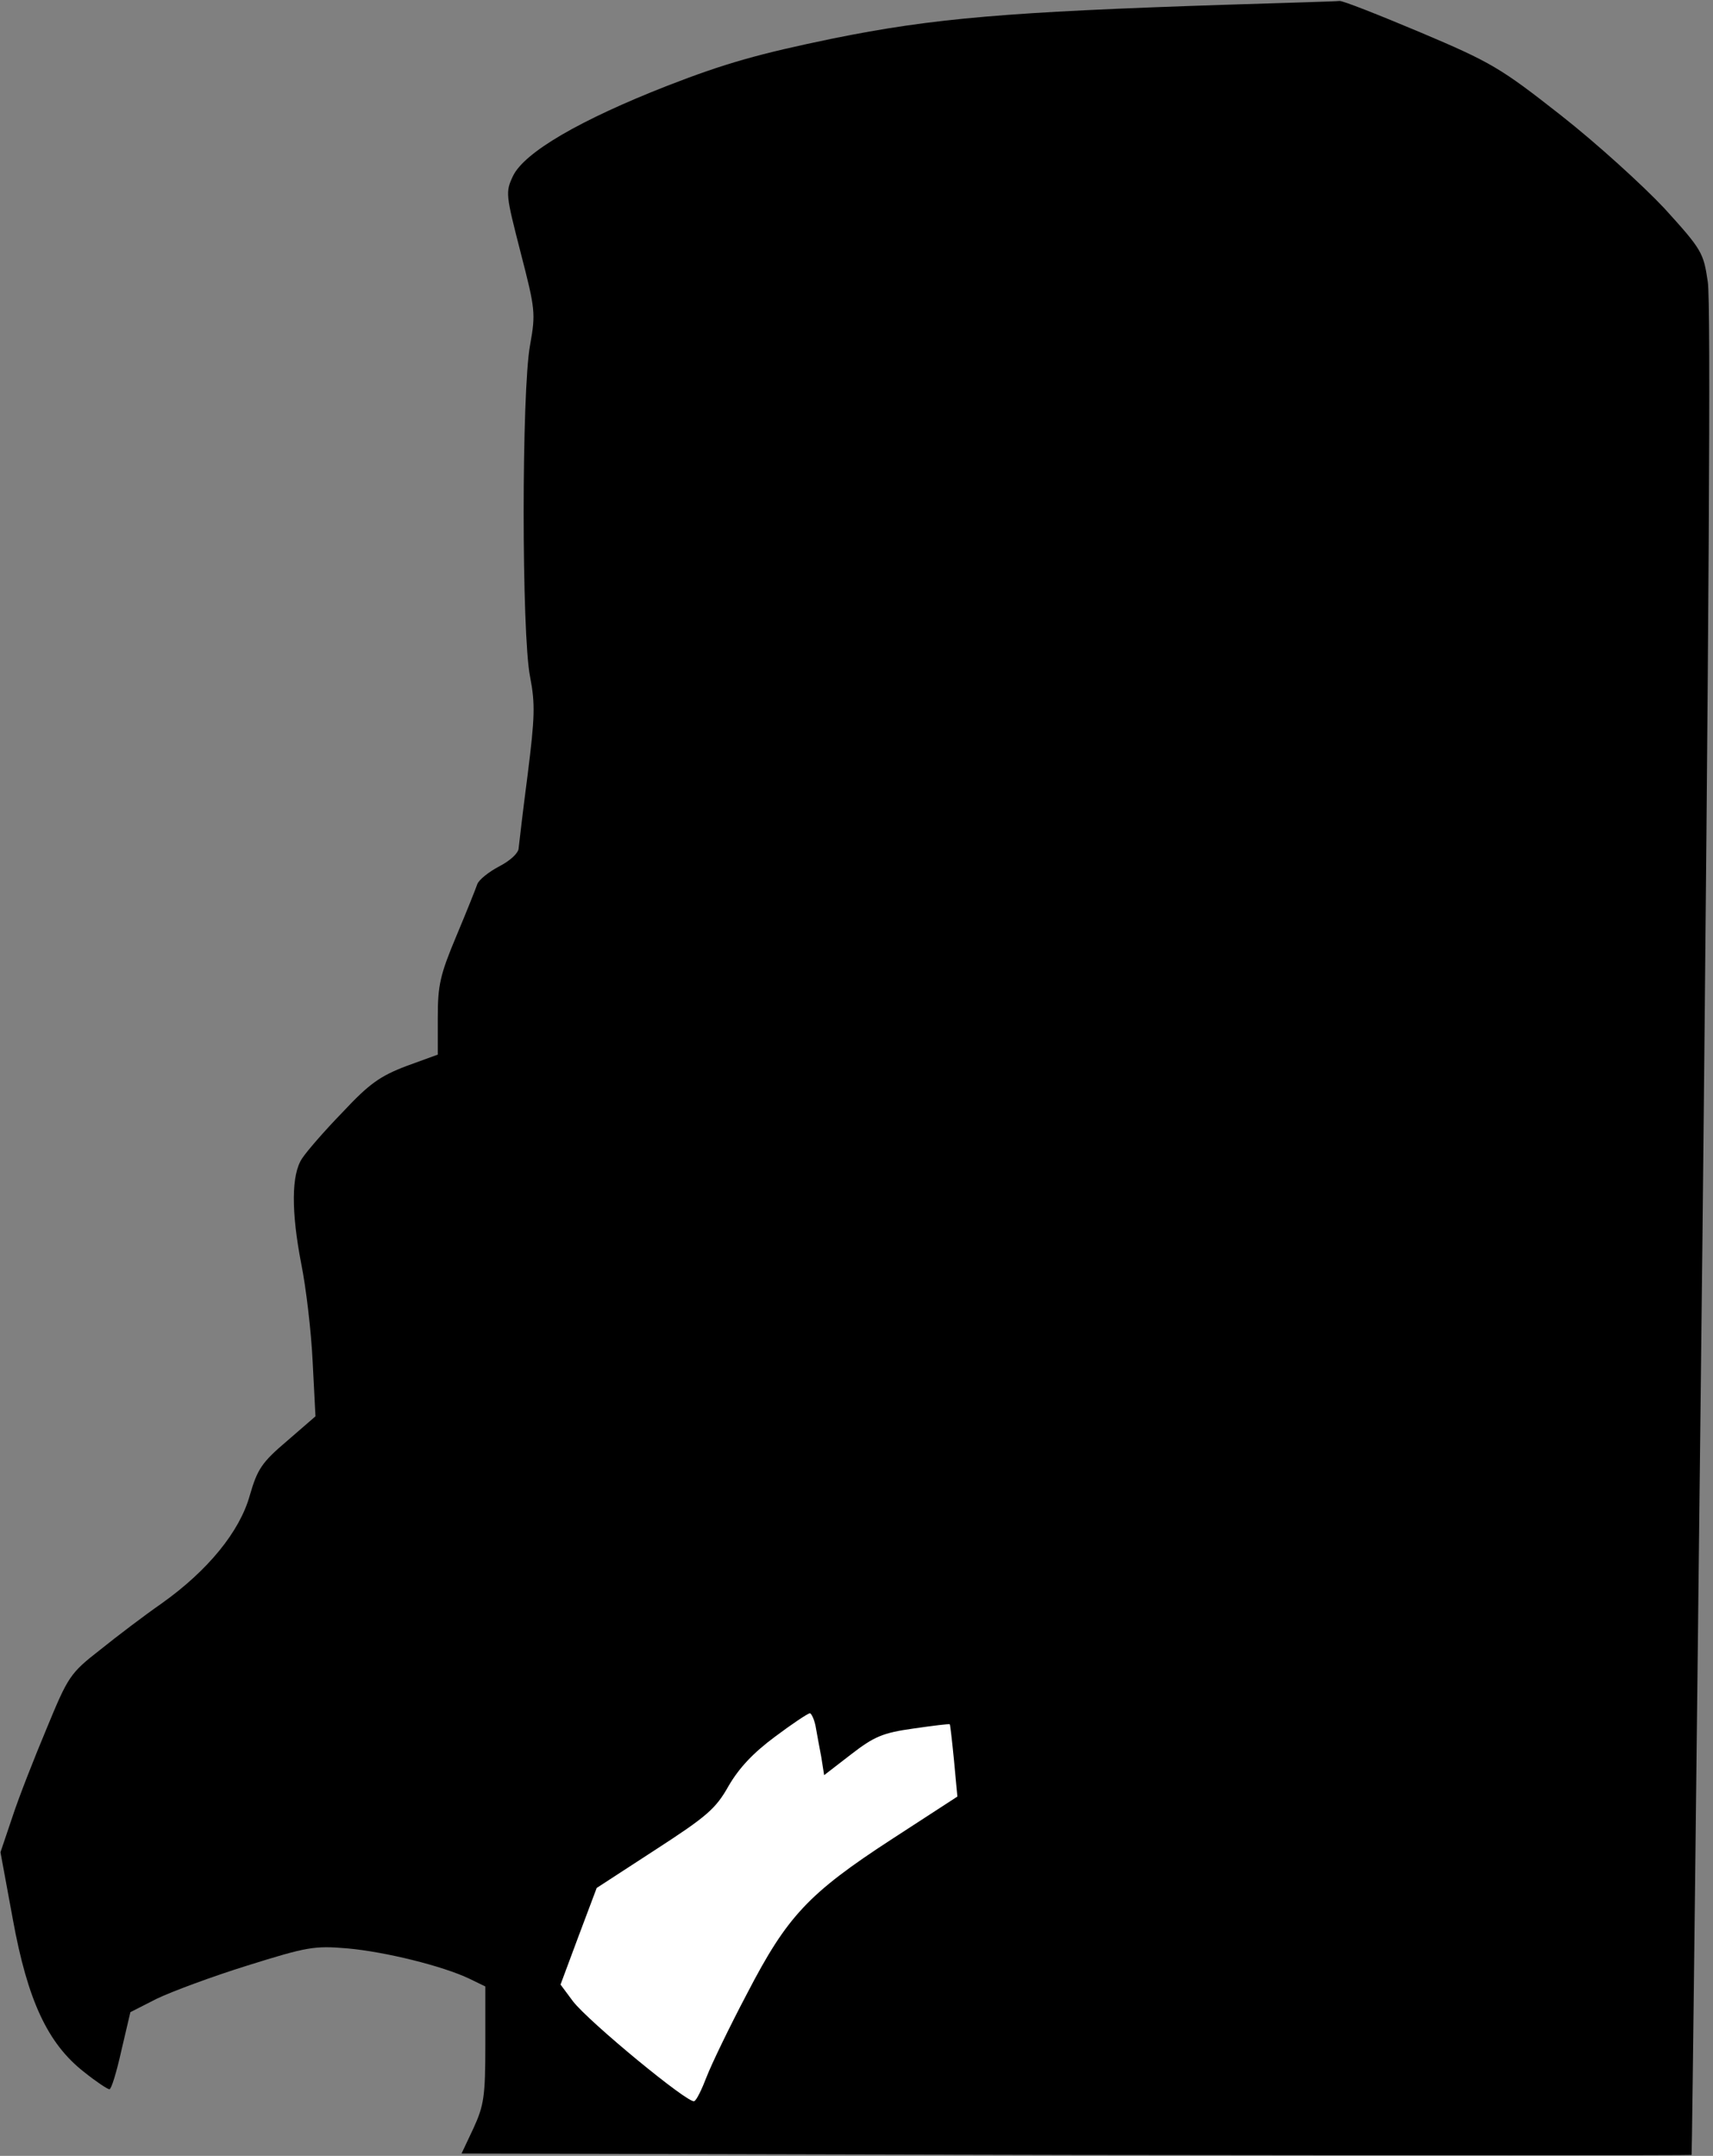 <?xml version="1.0" standalone="no"?>
<!DOCTYPE svg PUBLIC "-//W3C//DTD SVG 20010904//EN"
 "http://www.w3.org/TR/2001/REC-SVG-20010904/DTD/svg10.dtd">
<svg version="1.0" xmlns="http://www.w3.org/2000/svg"
 width="360pt" height="453pt" viewBox="0 0 360 453"
 preserveAspectRatio="xMidYMid meet">
<rect x="0" y="0" width="360" height="453" fill="#808080" stroke="none"/>
<g transform="translate(0,453) scale(0.1,-0.1)"
fill="#000000" stroke="none">
<path fill="#000000" stroke="none" d="M2575 4520 c-456 -15 -613 -28 -825
-71 -155 -32 -226 -52 -347 -99 -184 -72 -301 -140 -325 -190 -16 -34 -15 -39
16 -160 31 -120 32 -128 20 -195 -18 -97 -18 -607 0 -697 11 -57 10 -85 -5
-205 -10 -76 -18 -146 -19 -155 0 -10 -17 -26 -40 -38 -23 -12 -44 -29 -47
-38 -3 -9 -23 -59 -44 -109 -34 -81 -39 -103 -39 -171 l0 -78 -66 -24 c-55
-21 -78 -37 -134 -97 -38 -39 -76 -83 -85 -97 -23 -34 -23 -112 -2 -221 10
-49 21 -142 24 -205 l6 -116 -60 -52 c-53 -45 -62 -59 -78 -114 -21 -76 -88
-158 -185 -227 -36 -25 -94 -69 -130 -98 -63 -49 -67 -56 -112 -165 -26 -62
-59 -146 -72 -186 l-25 -74 26 -141 c31 -170 73 -261 150 -321 25 -20 49 -36
53 -36 4 0 15 36 25 81 l19 81 55 28 c31 15 117 47 191 70 125 39 140 42 210
36 79 -7 201 -37 257 -64 l33 -16 0 -122 c0 -109 -3 -128 -25 -176 l-25 -53
1292 -3 c710 -1 1292 -1 1293 0 1 2 11 874 23 1938 13 1253 18 1957 11 1998
-9 61 -12 67 -91 154 -46 49 -144 138 -218 196 -126 99 -146 111 -295 174 -88
37 -164 67 -170 66 -5 -1 -113 -4 -240 -8z"/>
<path fill="#ffffff" stroke="none" d="M1714 903 c3 -16 8 -45 12 -65 l6 -38
57 44 c48 37 66 45 131 54 41 6 75 10 76 9 1 -1 5 -36 9 -77 l7 -75 -137 -89
c-177 -115 -221 -163 -305 -325 -37 -70 -75 -149 -85 -175 -10 -26 -21 -49
-26 -51 -11 -7 -222 167 -255 210 l-26 35 38 102 38 101 123 80 c108 70 127
86 154 134 22 38 52 70 98 104 36 27 69 49 73 49 3 0 9 -12 12 -27z"/>
</g>
</svg>
